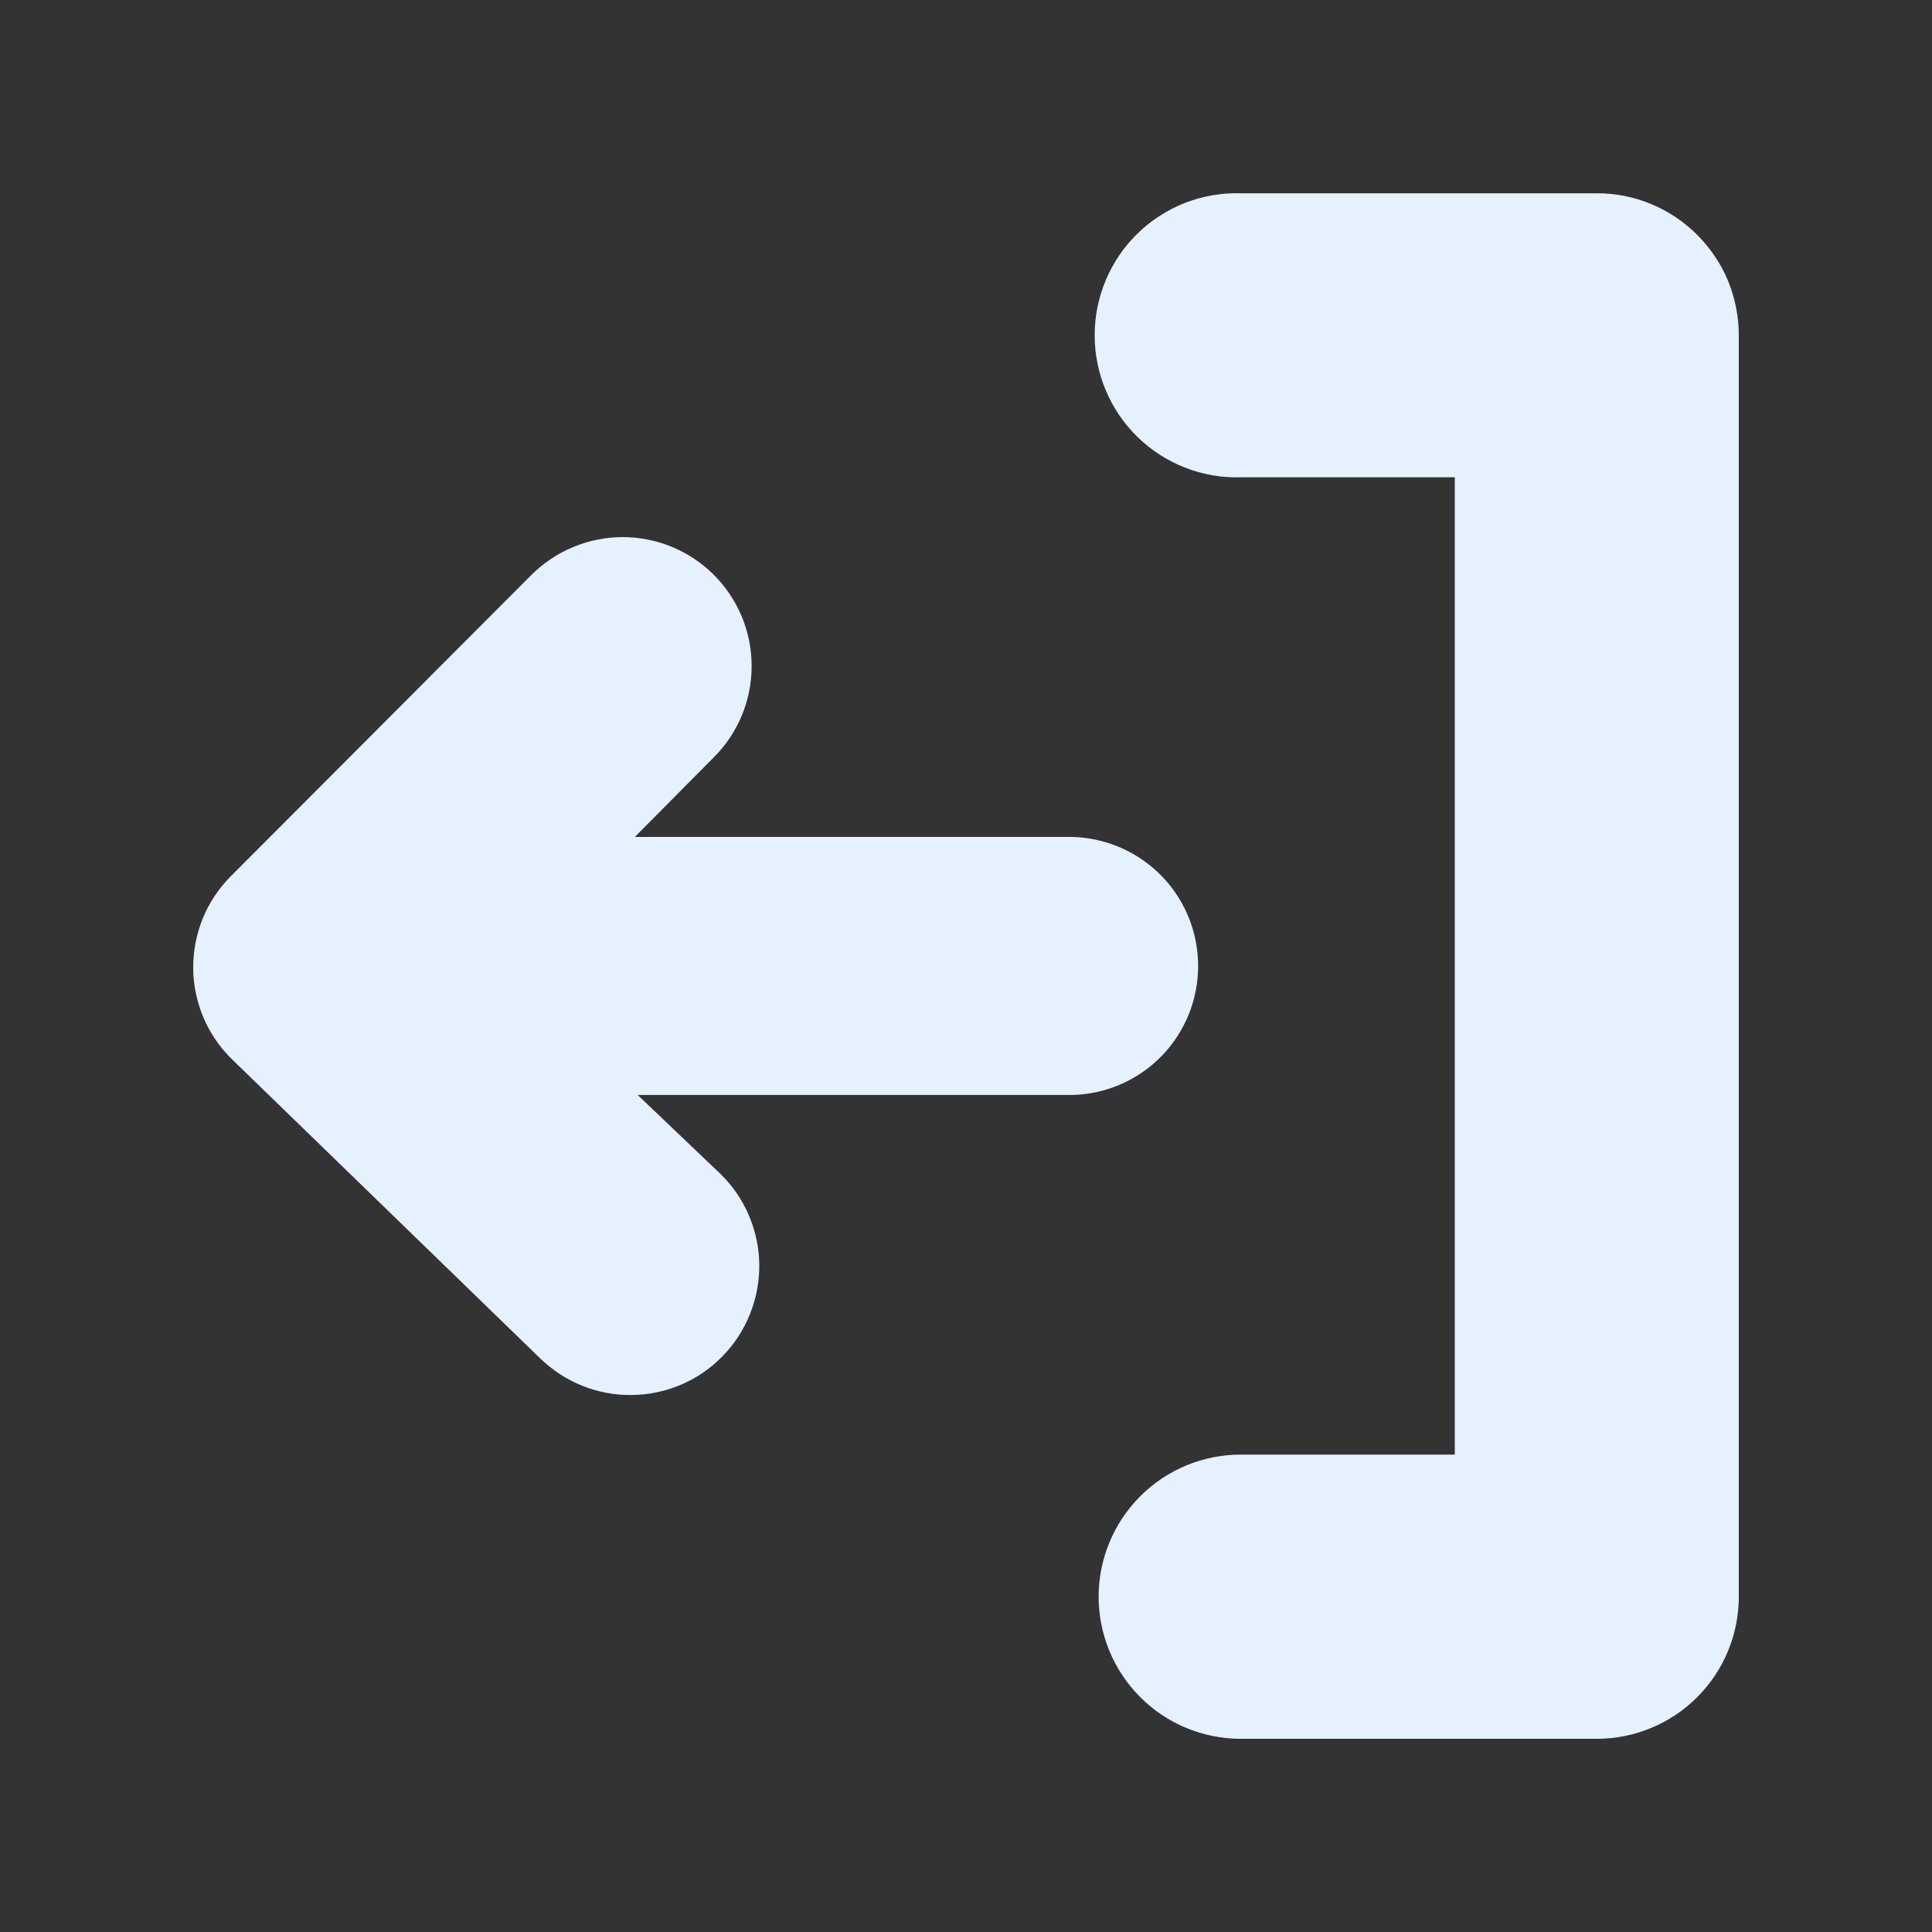 <svg width="20" height="20" viewBox="0 0 20 20" fill="none" xmlns="http://www.w3.org/2000/svg">
<rect x="0" y="0" width="20" height="20" fill="#333333" stroke="none"/>
<path d="M11.106 8.664H6.572L7.391 7.838C7.515 7.714 7.613 7.567 7.68 7.405C7.747 7.243 7.781 7.069 7.781 6.894C7.781 6.718 7.746 6.545 7.679 6.383C7.611 6.221 7.513 6.074 7.389 5.95C7.265 5.826 7.117 5.728 6.955 5.661C6.793 5.594 6.62 5.56 6.444 5.56C6.269 5.561 6.095 5.595 5.934 5.663C5.772 5.73 5.625 5.828 5.501 5.952L2.39 9.07C2.265 9.195 2.166 9.344 2.099 9.507C2.033 9.67 1.999 9.845 2 10.022C2.001 10.199 2.038 10.373 2.107 10.536C2.176 10.698 2.277 10.845 2.404 10.968L5.592 14.062C5.718 14.184 5.866 14.281 6.029 14.346C6.192 14.411 6.366 14.444 6.541 14.441C6.716 14.439 6.889 14.403 7.051 14.334C7.212 14.265 7.358 14.165 7.48 14.039C7.603 13.914 7.699 13.765 7.764 13.602C7.829 13.44 7.862 13.266 7.86 13.09C7.858 12.915 7.821 12.742 7.752 12.581C7.683 12.419 7.583 12.274 7.457 12.151L6.601 11.335H11.106C11.454 11.325 11.784 11.18 12.026 10.931C12.268 10.681 12.403 10.347 12.403 10C12.403 9.652 12.268 9.318 12.026 9.069C11.784 8.82 11.454 8.675 11.106 8.664Z" fill="#E5F1FF"/>
<path d="M17.569 2.431C17.433 2.295 17.271 2.186 17.092 2.112C16.914 2.038 16.723 2 16.529 2.001H12.844C12.647 1.995 12.451 2.029 12.268 2.1C12.085 2.172 11.918 2.279 11.777 2.416C11.636 2.553 11.524 2.717 11.448 2.898C11.371 3.08 11.332 3.274 11.332 3.471C11.332 3.667 11.371 3.862 11.448 4.043C11.524 4.224 11.636 4.388 11.777 4.525C11.918 4.662 12.085 4.77 12.268 4.841C12.451 4.913 12.647 4.947 12.844 4.941H15.06V15.058H12.844C12.454 15.058 12.079 15.213 11.804 15.489C11.528 15.765 11.373 16.139 11.373 16.529C11.373 16.919 11.528 17.293 11.804 17.569C12.079 17.845 12.454 18 12.844 18H16.529C16.722 18 16.914 17.962 17.092 17.888C17.271 17.814 17.433 17.706 17.569 17.569C17.706 17.433 17.814 17.27 17.888 17.092C17.962 16.914 18 16.722 18 16.529V3.471C18 3.278 17.962 3.087 17.889 2.908C17.815 2.73 17.706 2.568 17.569 2.431Z" fill="#E5F1FF"/>
</svg>

